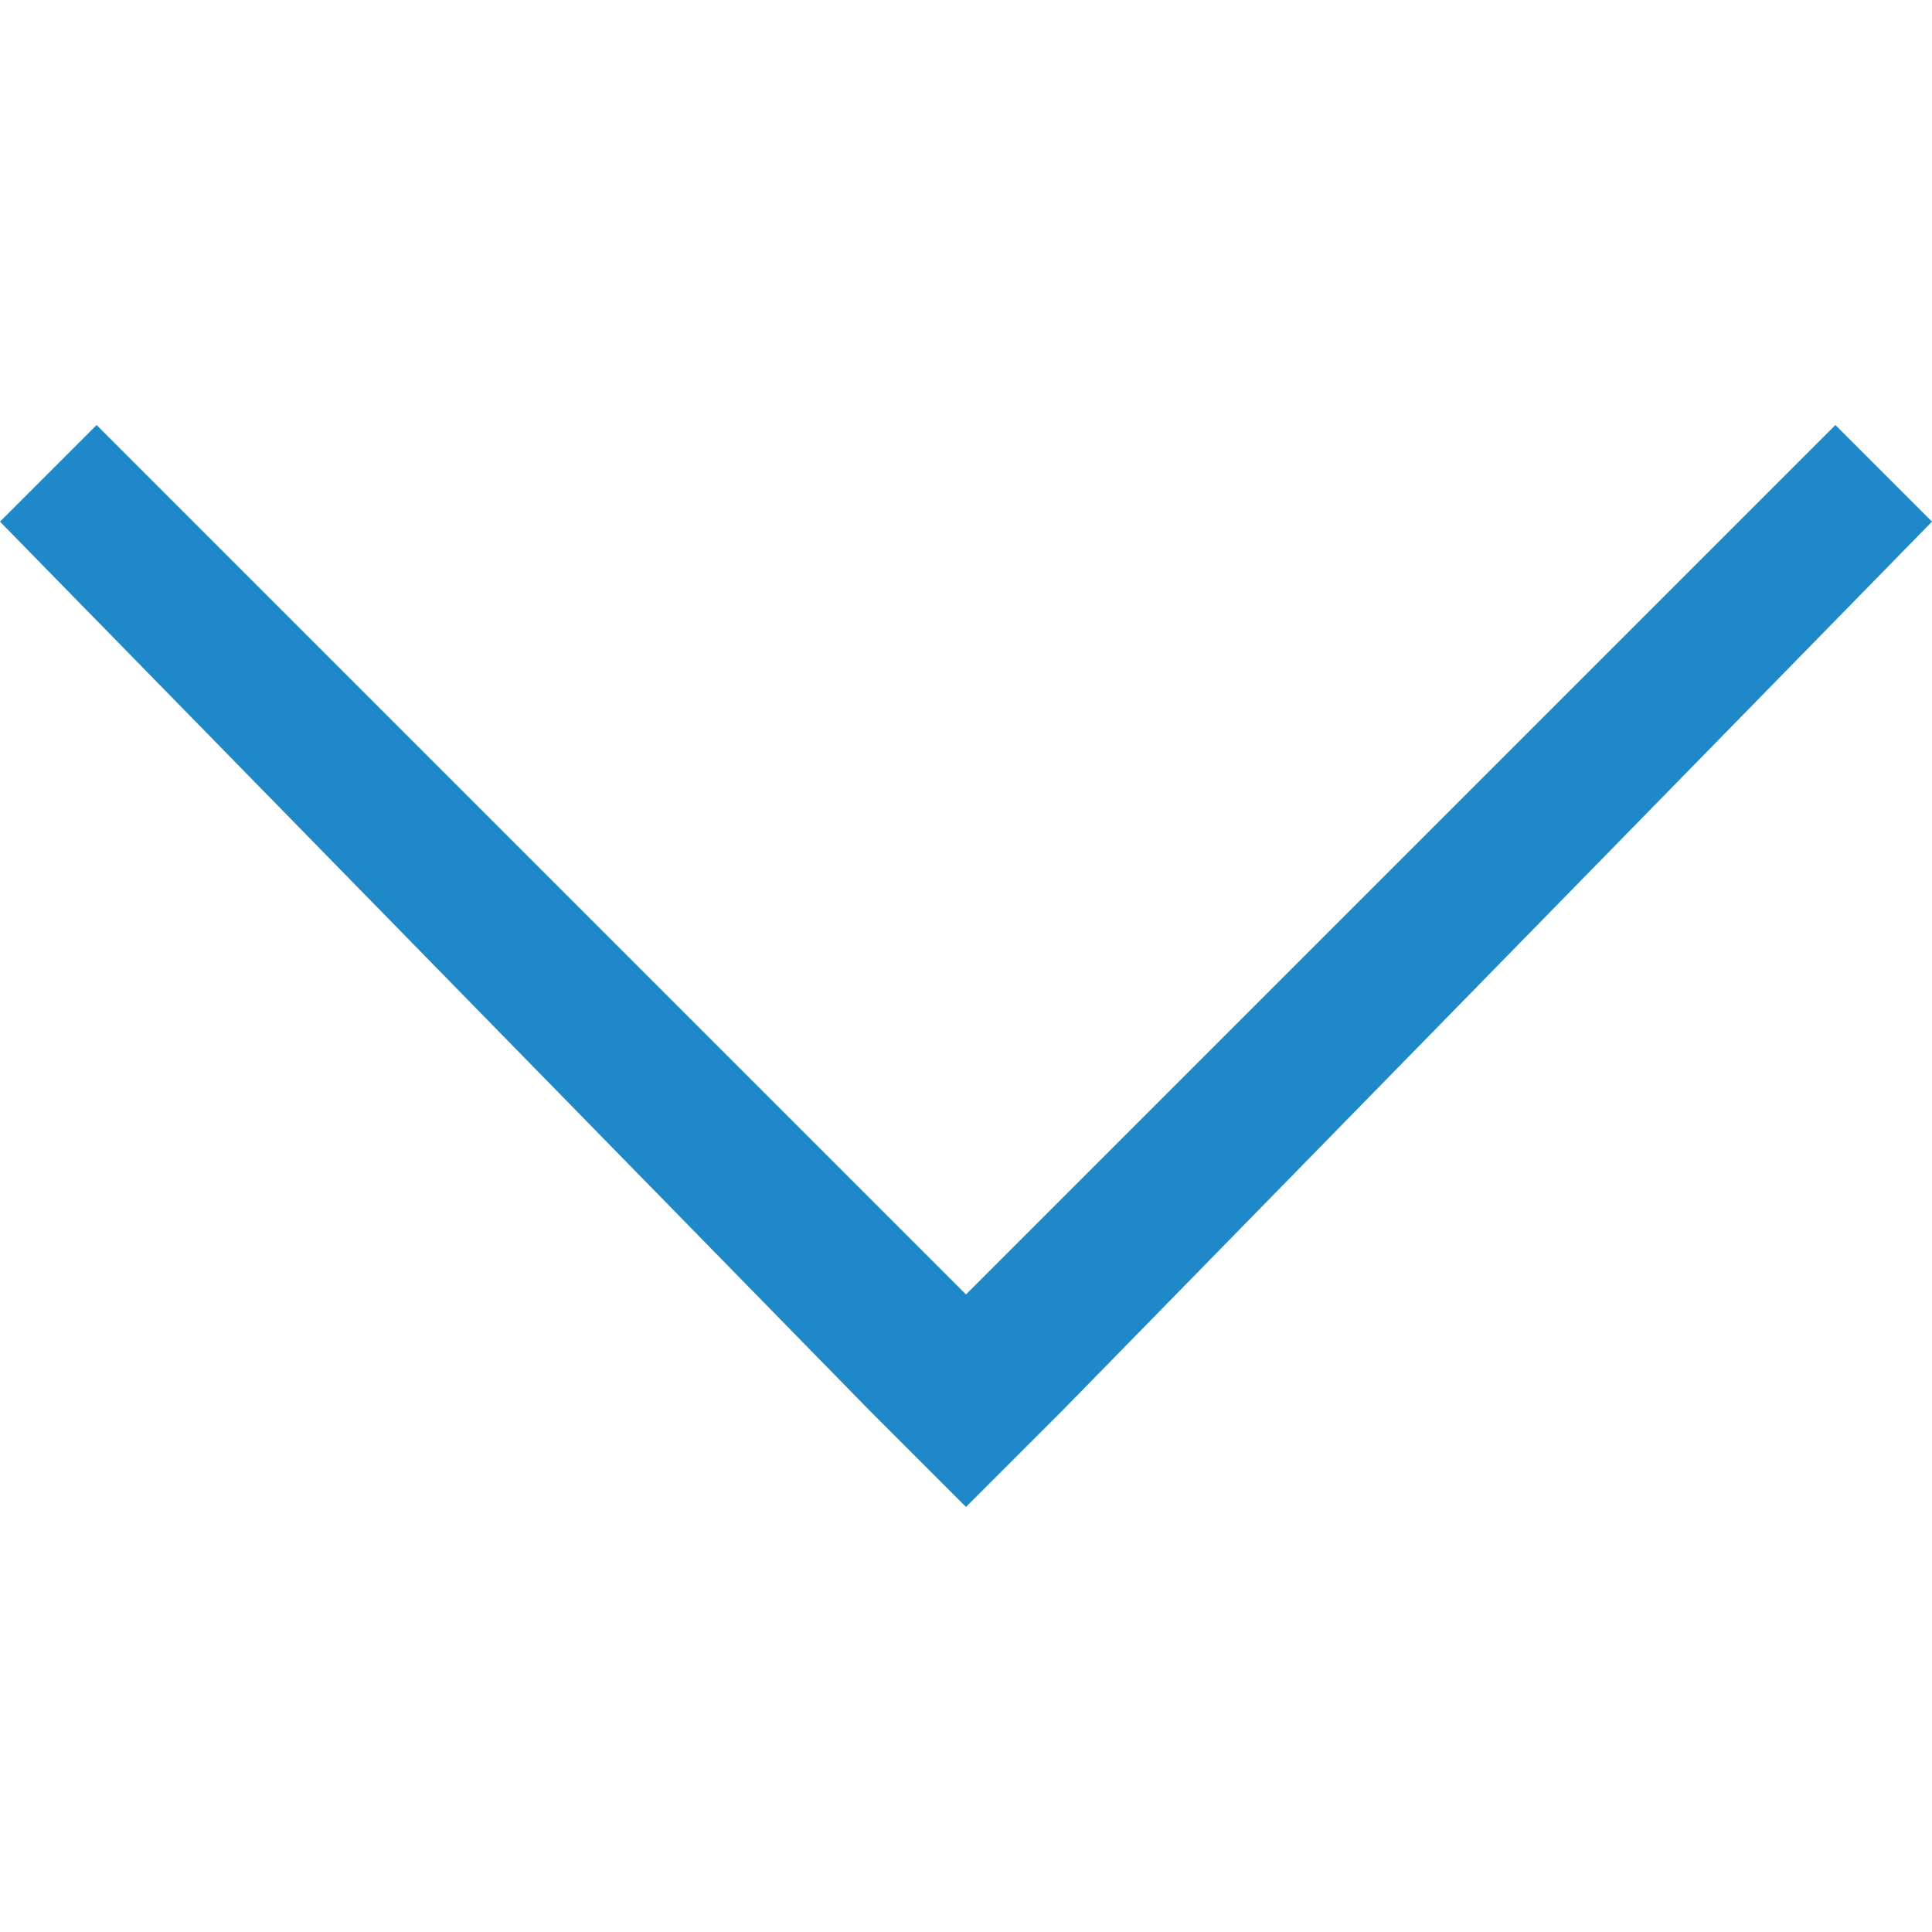 <?xml version="1.0" encoding="utf-8"?>
<!-- Generator: Adobe Illustrator 19.1.0, SVG Export Plug-In . SVG Version: 6.00 Build 0)  -->
<svg version="1.1" id="Calque_1" xmlns="http://www.w3.org/2000/svg" xmlns:xlink="http://www.w3.org/1999/xlink" x="0px" y="0px"
	 viewBox="0 0 10 10" style="enable-background:new 0 0 10 10;" xml:space="preserve">
<style type="text/css">
	.st0{fill:#1E88C9;}
</style>
<polygon class="st0" points="10,2.7 9.5,2.2 5,6.7 0.5,2.2 0,2.7 4.5,7.3 4.5,7.3 5,7.8 5,7.8 5,7.8 5.5,7.3 5.5,7.3 "/>
</svg>

